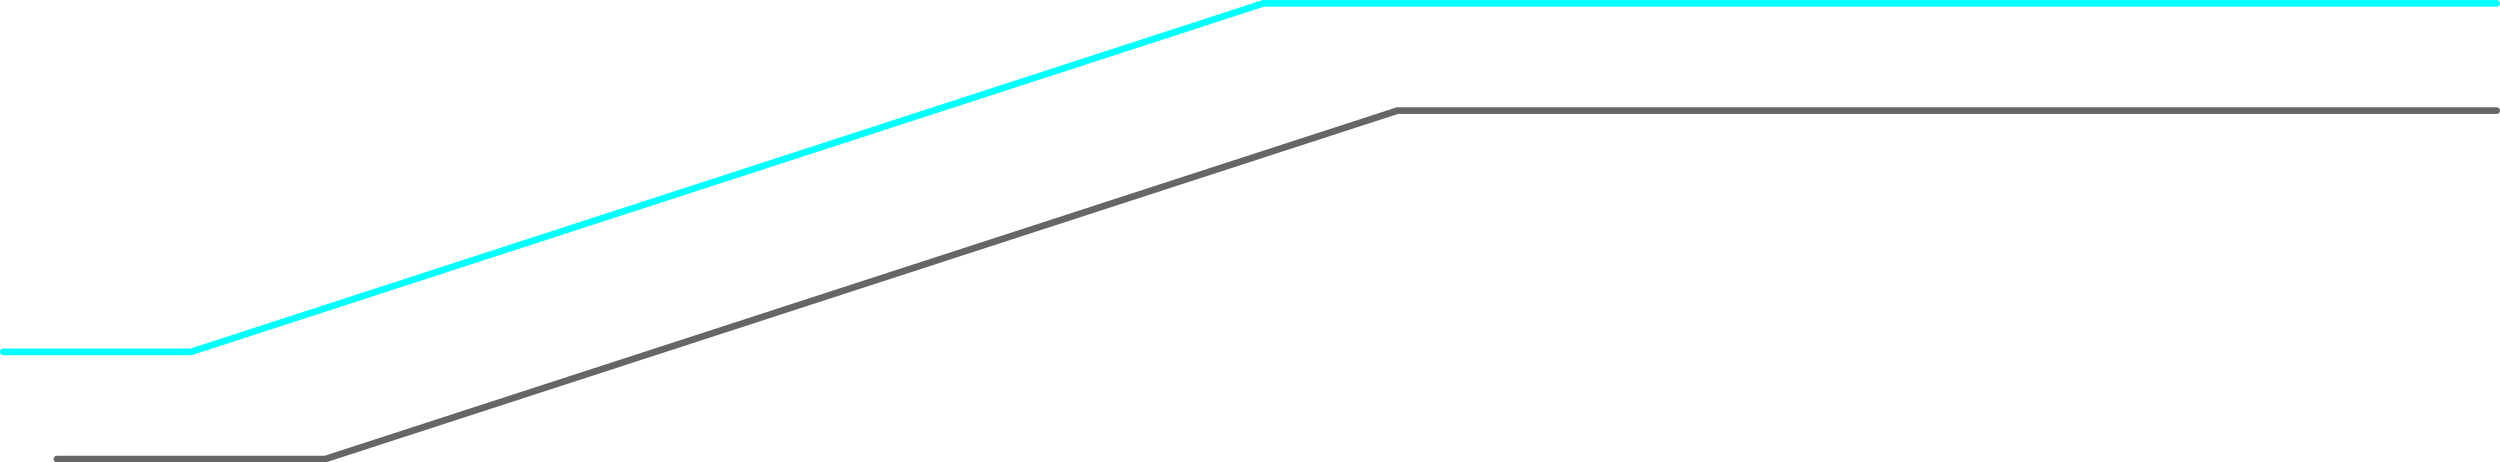 <?xml version="1.0" encoding="UTF-8" standalone="no"?>
<svg xmlns:ffdec="https://www.free-decompiler.com/flash" xmlns:xlink="http://www.w3.org/1999/xlink" ffdec:objectType="frame" height="345.0px" width="1865.0px" xmlns="http://www.w3.org/2000/svg">
  <g transform="matrix(1.0, 0.0, 0.0, 1.0, 642.5, 302.5)">
    <use ffdec:characterId="709" height="345.0" transform="matrix(1.0, 0.0, 0.0, 1.0, -642.5, -302.5)" width="1865.0" xlink:href="#shape0"/>
  </g>
  <defs>
    <g id="shape0" transform="matrix(1.0, 0.0, 0.0, 1.0, 642.5, 302.5)">
      <path d="M1220.0 -300.0 L300.0 -300.0 -500.0 -40.0 -640.0 -40.0" fill="none" stroke="#00ffff" stroke-linecap="round" stroke-linejoin="round" stroke-width="5.0"/>
      <path d="M1220.0 -220.0 L400.0 -220.0 -400.0 40.0 -600.0 40.0" fill="none" stroke="#666666" stroke-linecap="round" stroke-linejoin="round" stroke-width="5.0"/>
    </g>
  </defs>
</svg>
